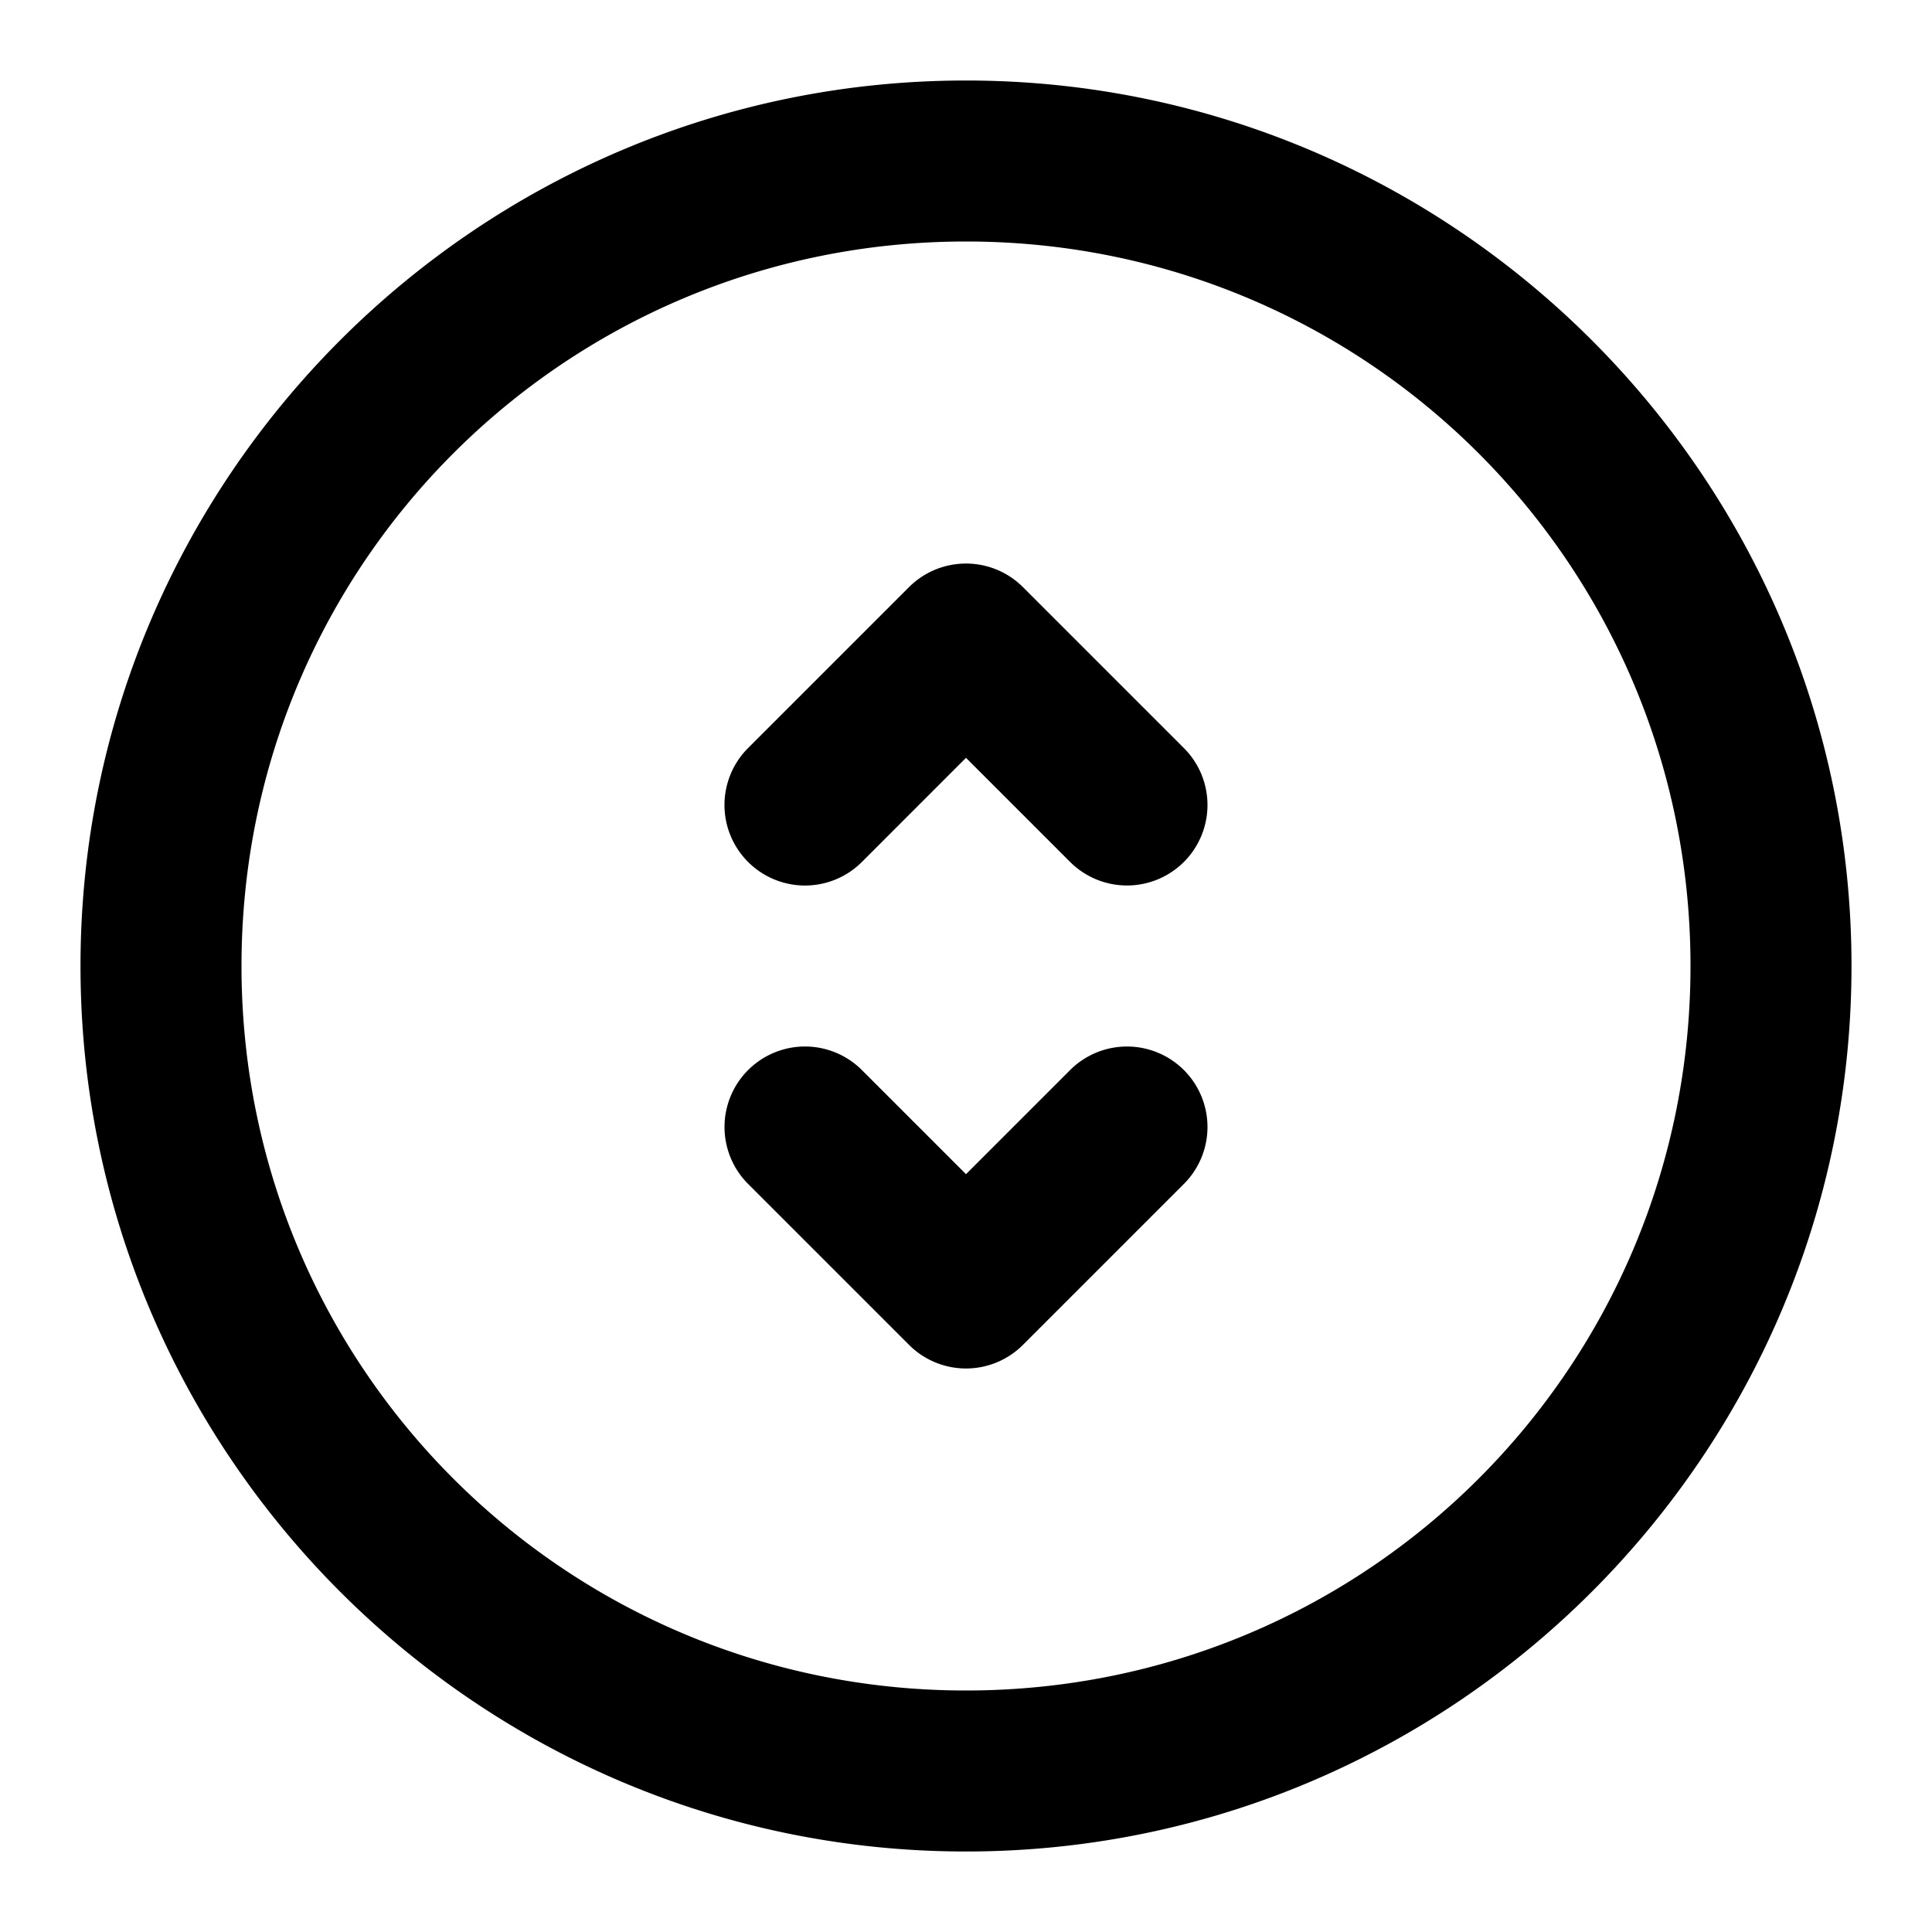 <svg xmlns="http://www.w3.org/2000/svg" width="48" height="48" viewBox="0 0 48 48"><path d="M24 2C11.873 2 2 11.873 2 24s9.873 22 22 22 22-9.873 22-22S36.127 2 24 2zm0 4c9.965 0 18 8.035 18 18s-8.035 18-18 18S6 33.965 6 24 14.035 6 24 6zm-.225 8.014a2 2 0 0 0-1.19.572l-4 4a2 2 0 0 0 0 2.828 2 2 0 0 0 2.83 0L24 18.828l2.586 2.586a2 2 0 0 0 2.828 0 2 2 0 0 0 0-2.828l-4-4a2 2 0 0 0-1.639-.572zM20 26a2 2 0 0 0-1.414.586 2 2 0 0 0 0 2.828l4 4a2 2 0 0 0 2.828 0l4-4a2 2 0 0 0 0-2.828 2 2 0 0 0-2.828 0L24 29.172l-2.586-2.586A2 2 0 0 0 20 26z"/></svg>